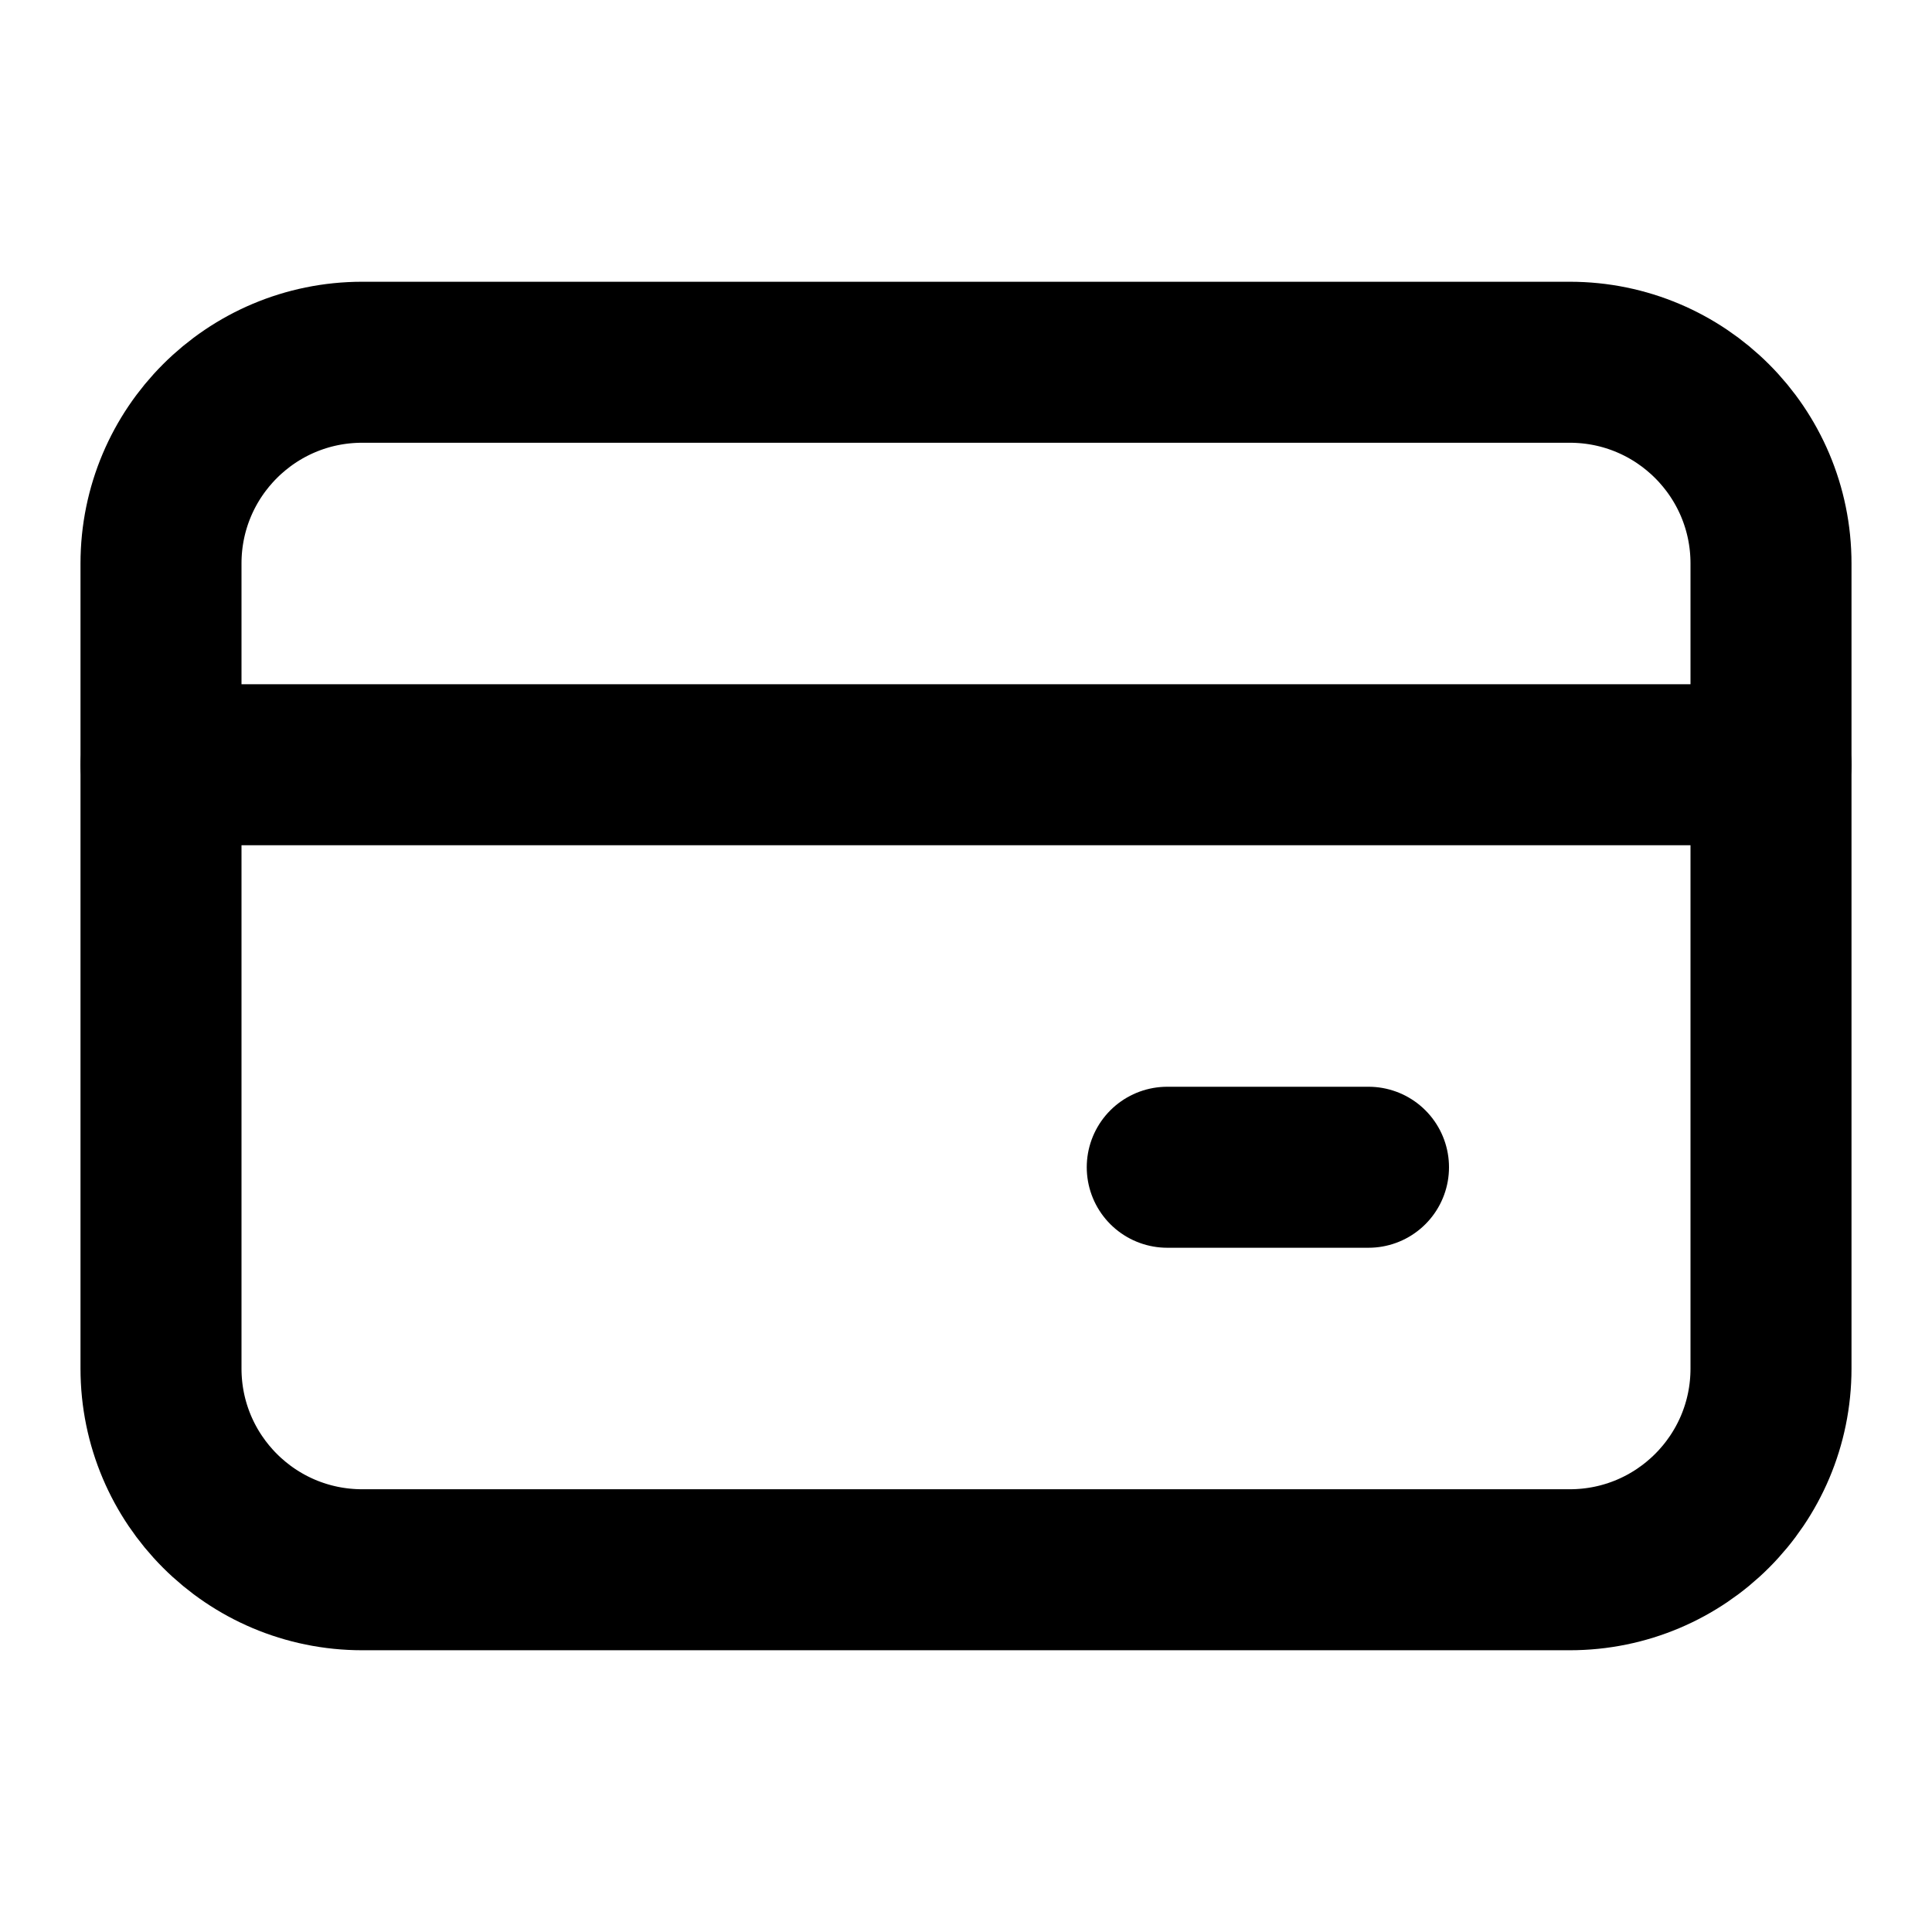 <svg width="24" height="24" viewBox="0 0 24 24" fill="none" xmlns="http://www.w3.org/2000/svg">
<path d="M19.5 4.5H4.5C3.119 4.5 2 5.619 2 7V17C2 18.381 3.119 19.5 4.5 19.5H19.5C20.881 19.5 22 18.381 22 17V7C22 5.619 20.881 4.5 19.5 4.5Z" stroke="black" stroke-width="2" stroke-linecap="round" stroke-linejoin="round"/>
<path d="M2 9.5H22" stroke="black" stroke-width="2" stroke-linecap="round" stroke-linejoin="round"/>
<path d="M17 14.5H14.5" stroke="black" stroke-width="2" stroke-linecap="round" stroke-linejoin="round"/>
</svg>
